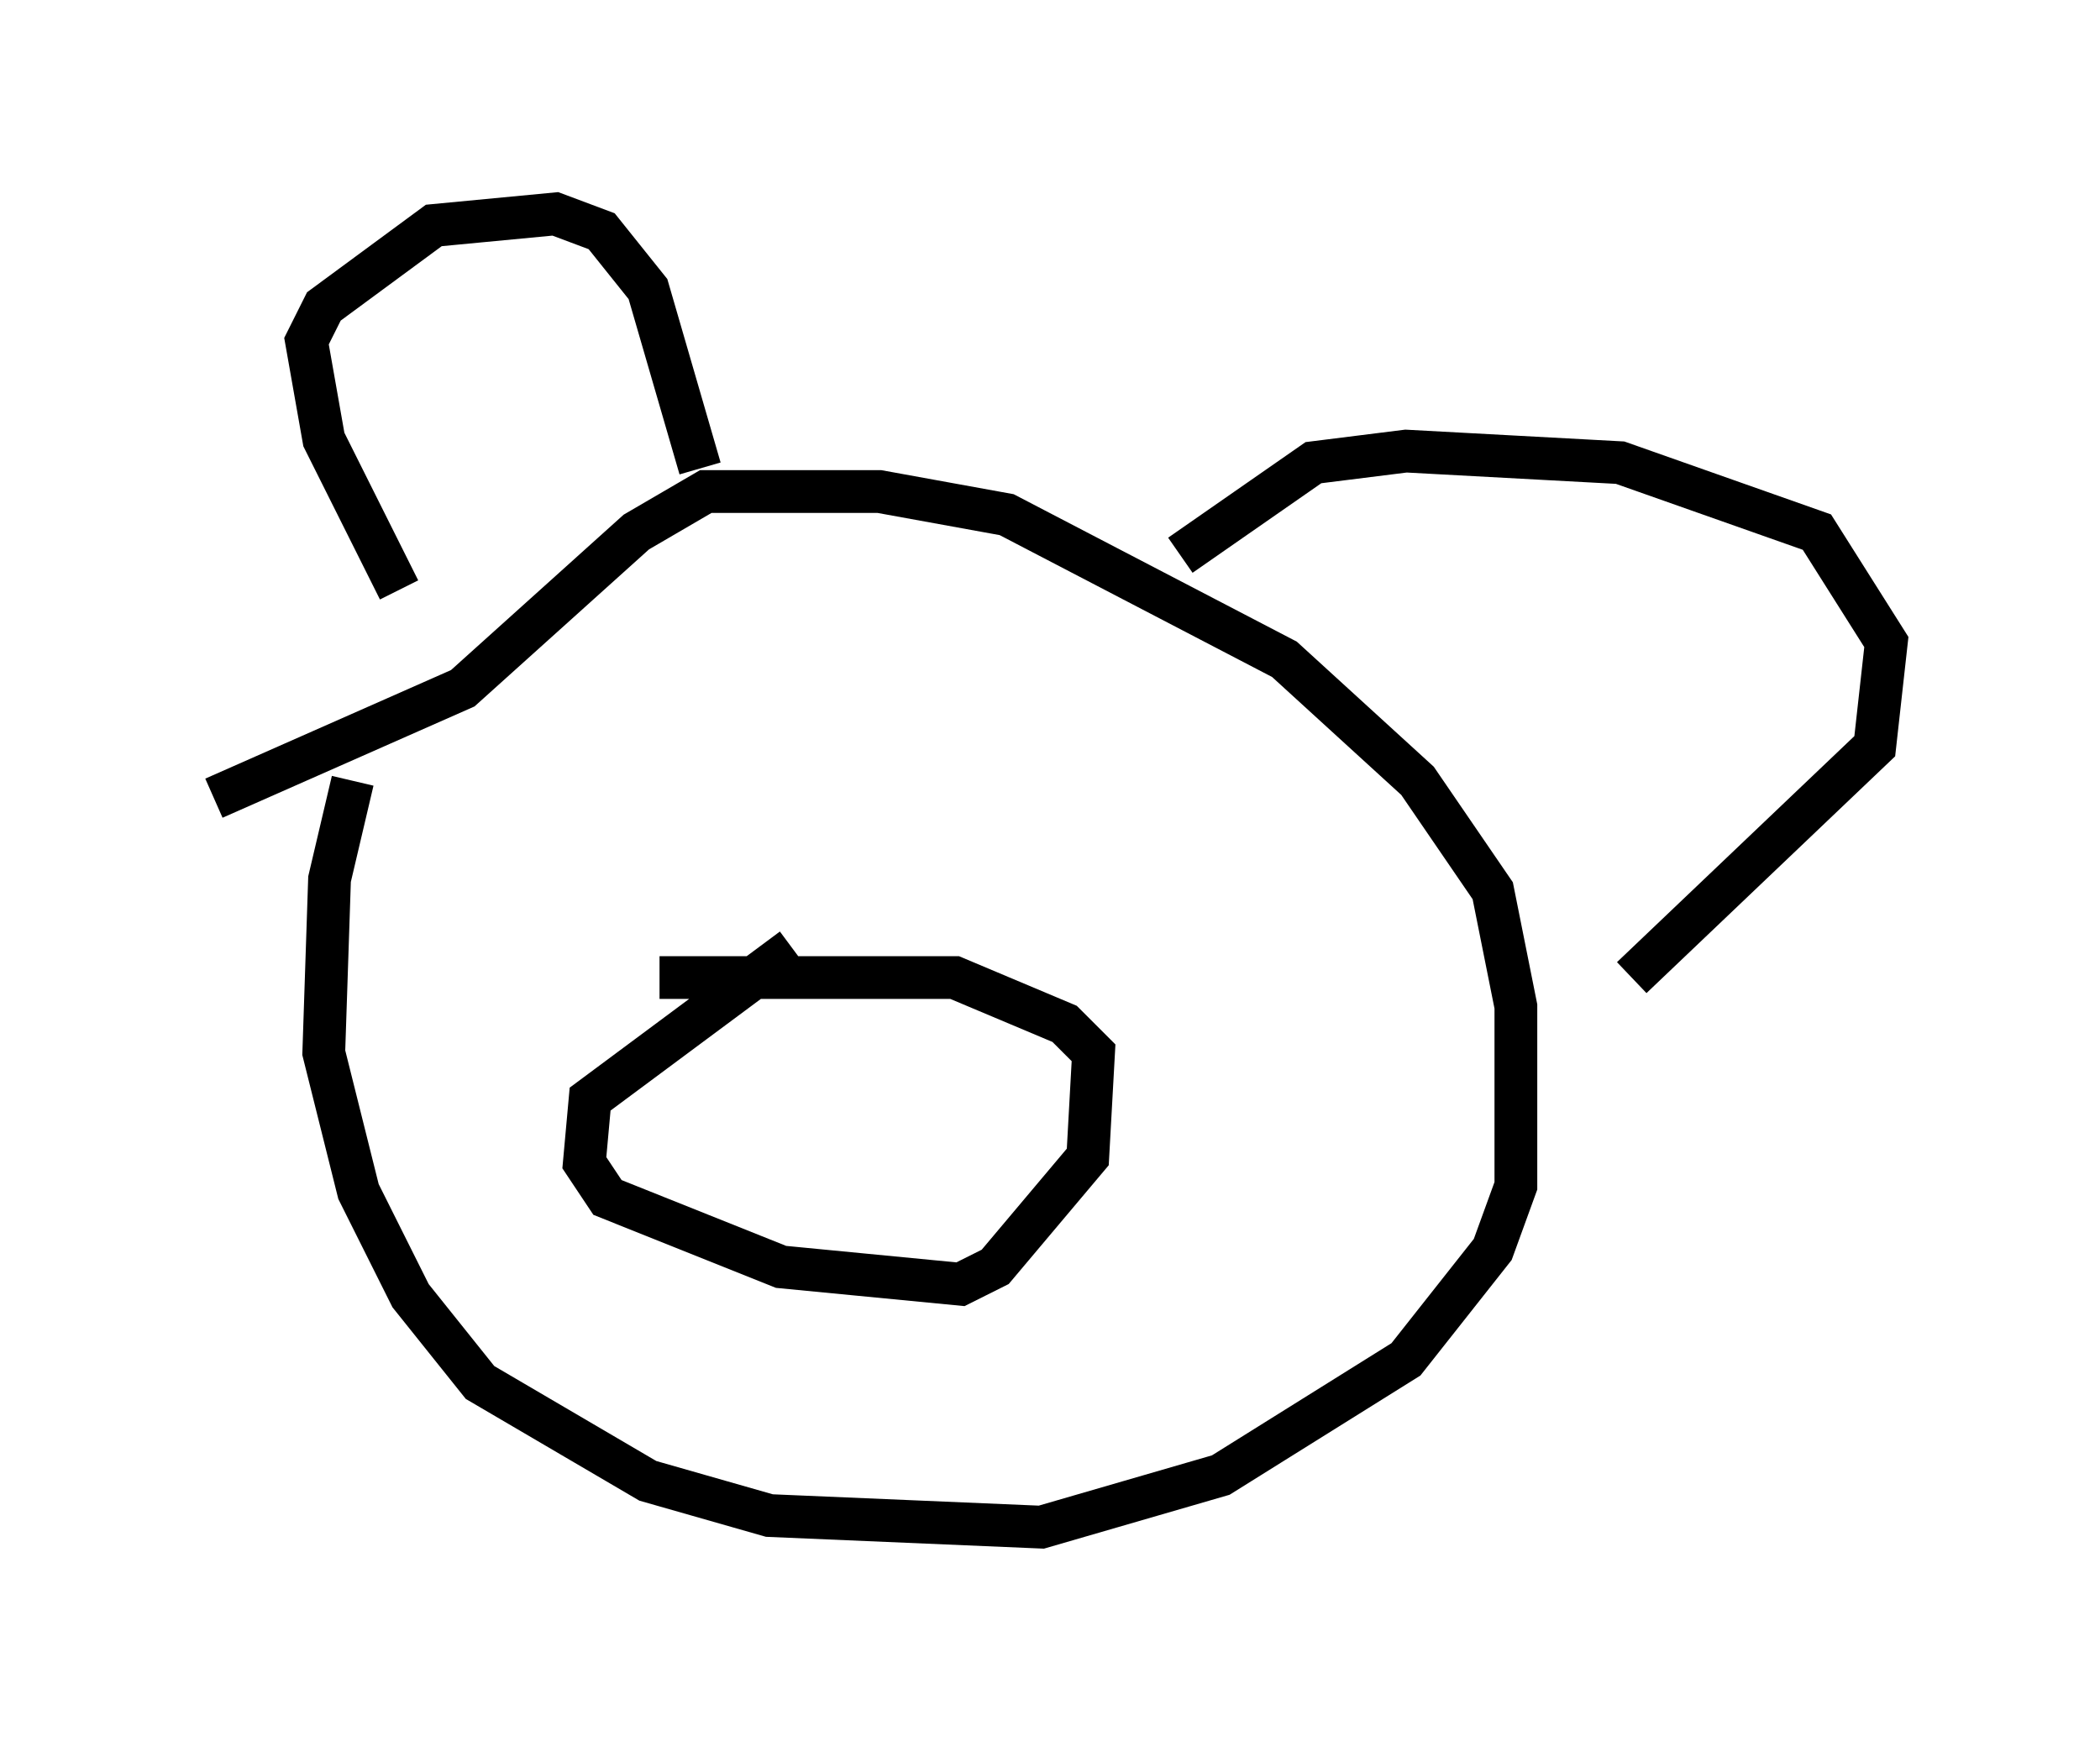 <?xml version="1.0" encoding="utf-8" ?>
<svg baseProfile="full" height="40.717" version="1.1" width="49.106" xmlns="http://www.w3.org/2000/svg" xmlns:ev="http://www.w3.org/2001/xml-events" xmlns:xlink="http://www.w3.org/1999/xlink"><defs /><rect fill="white" height="40.717" width="49.106" x="0" y="0" /><path d="M9.871, 16.096 m-1.624, 2.165 l-0.541, 2.3 -0.135, 4.059 l0.812, 3.248 1.218, 2.436 l1.624, 2.03 3.924, 2.3 l2.842, 0.812 6.36, 0.271 l4.195, -1.218 4.33, -2.706 l2.03, -2.571 0.541, -1.488 l0.0, -4.195 -0.541, -2.706 l-1.759, -2.571 -3.112, -2.842 l-6.495, -3.383 -2.977, -0.541 l-4.059, 0.0 -1.624, 0.947 l-4.059, 3.654 -5.819, 2.571 m4.33, -4.871 l-1.759, -3.518 -0.406, -2.3 l0.406, -0.812 2.571, -1.894 l2.842, -0.271 1.083, 0.406 l1.083, 1.353 1.218, 4.195 m11.231, 2.03 l3.112, -2.165 2.165, -0.271 l5.007, 0.271 4.601, 1.624 l1.624, 2.571 -0.271, 2.436 l-5.683, 5.413 m-19.621, -0.677 l-4.736, 3.518 -0.135, 1.488 l0.541, 0.812 4.059, 1.624 l4.195, 0.406 0.812, -0.406 l2.165, -2.571 0.135, -2.436 l-0.677, -0.677 -2.571, -1.083 l-6.901, 0.0 m2.977, 1.894 " fill="none" stroke="black" stroke-width="1" /></svg>